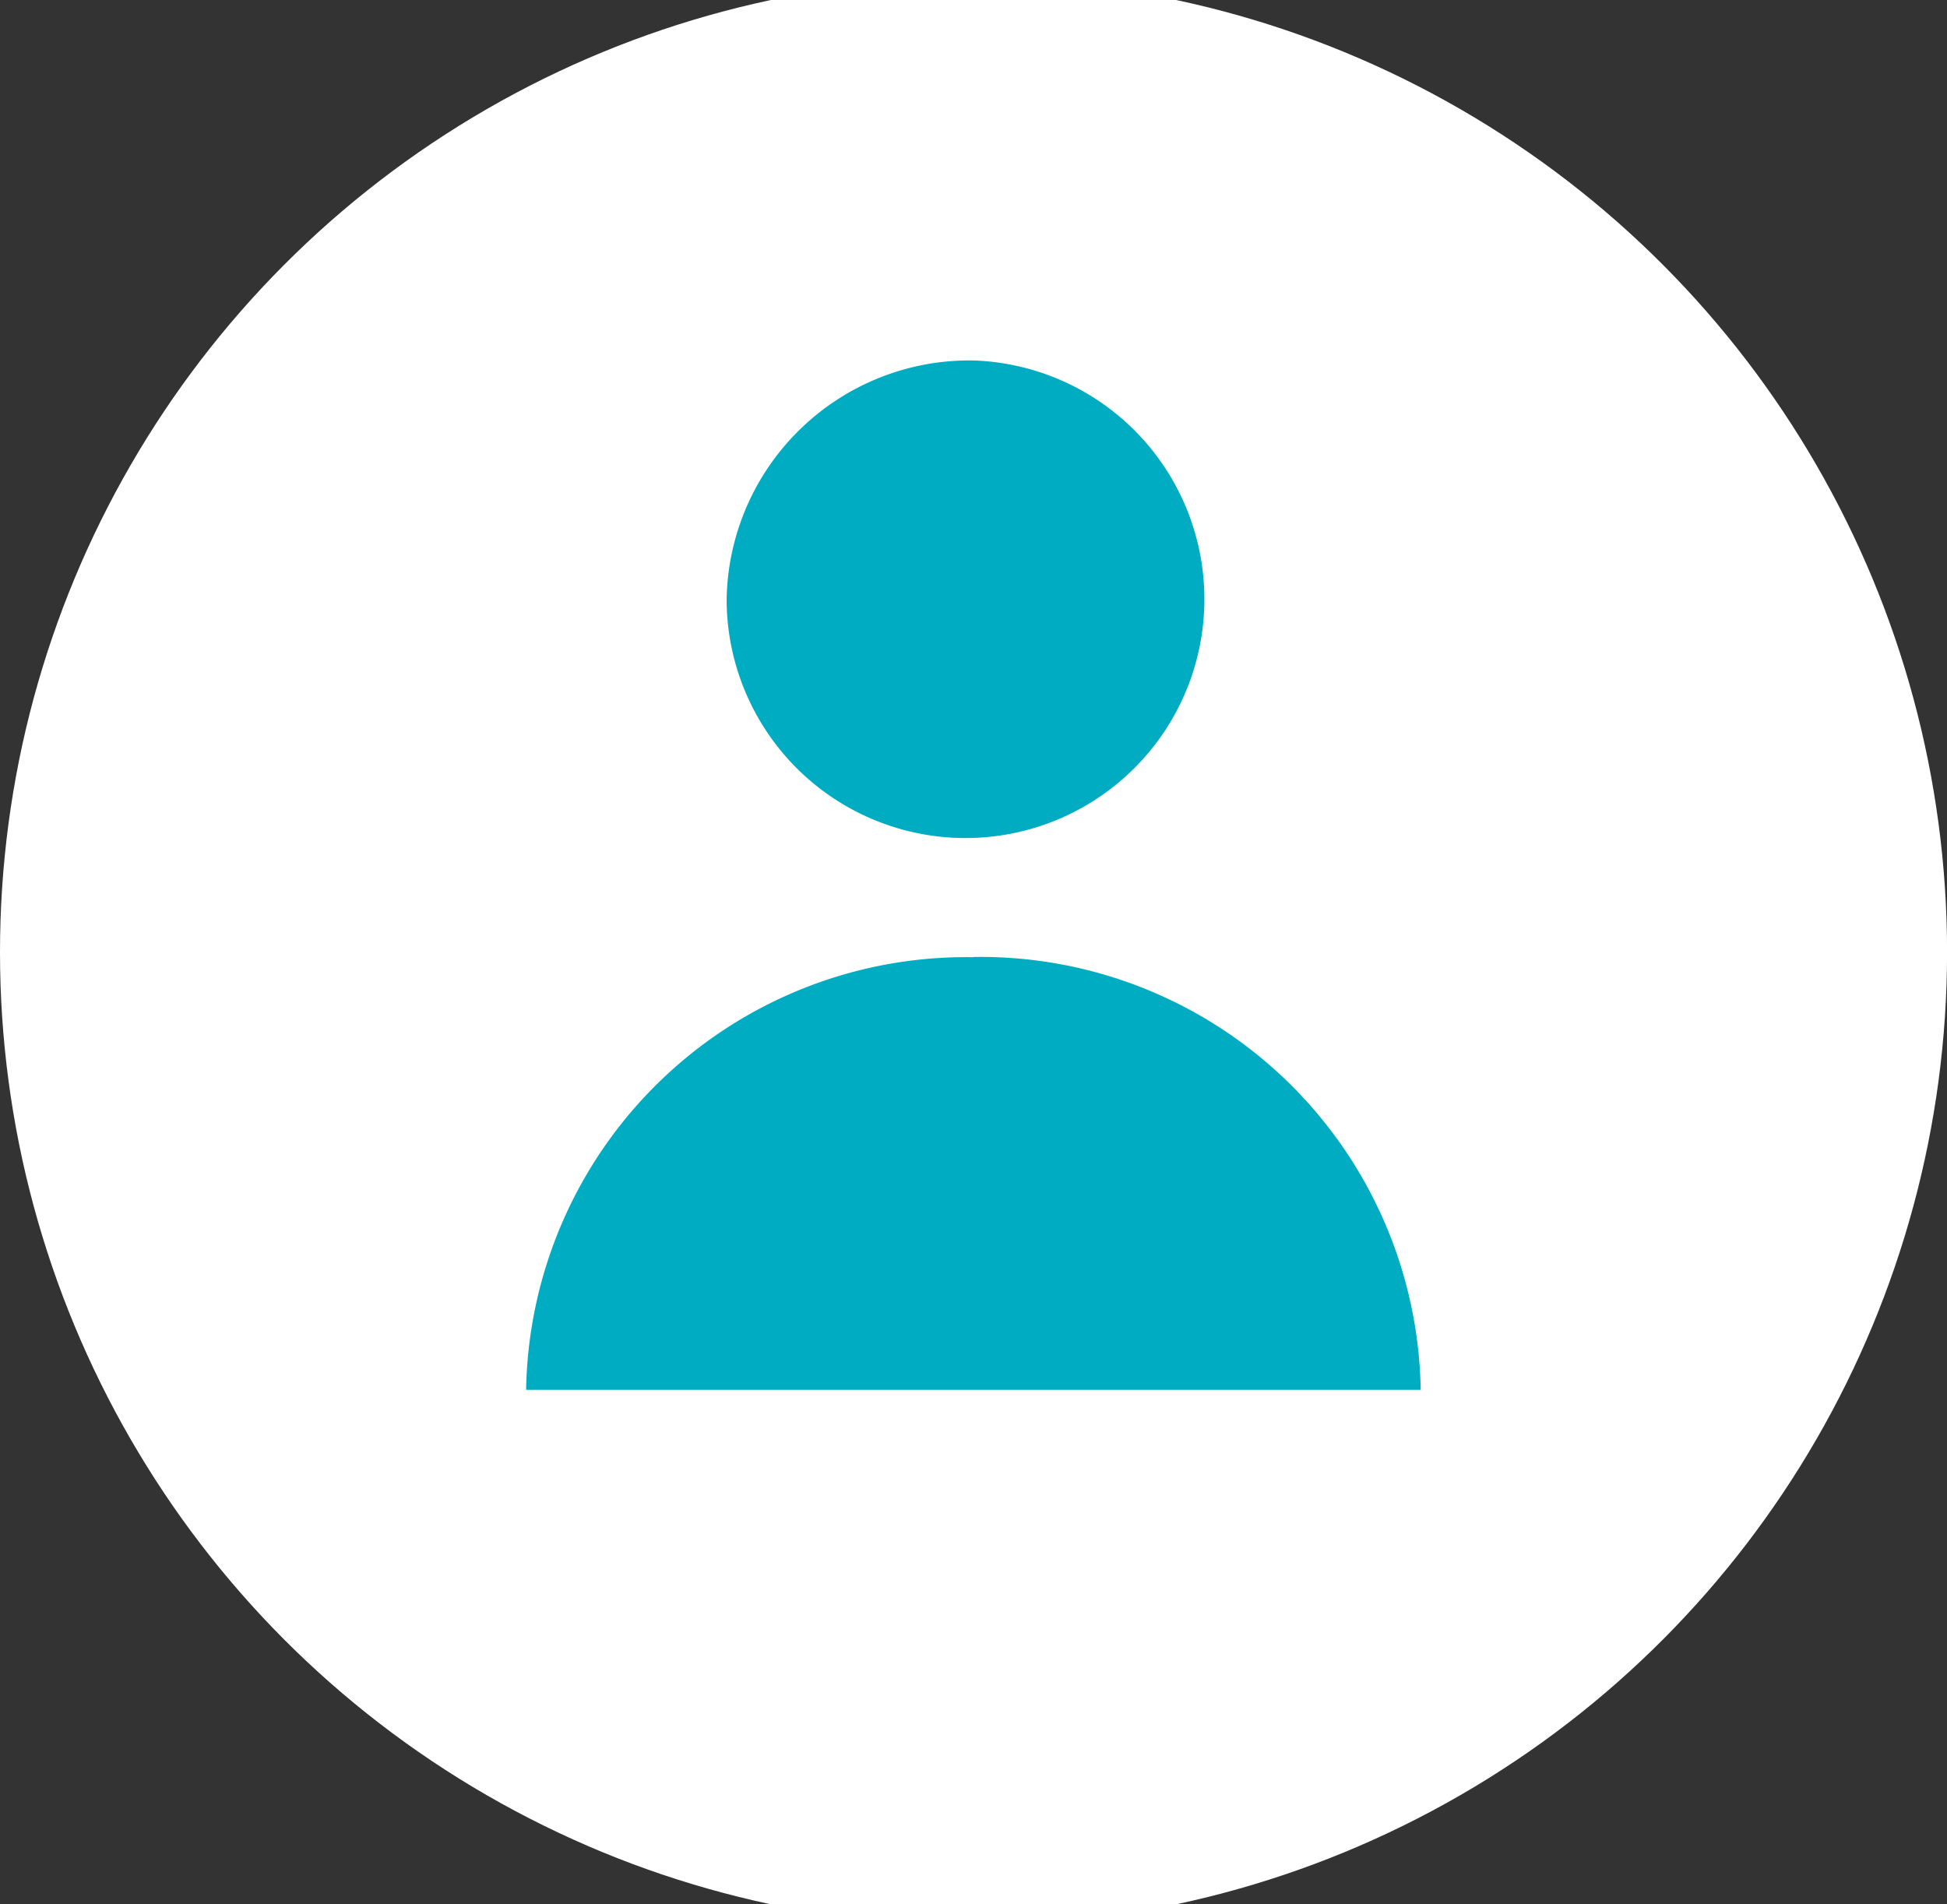 <svg id="_-e-Group_11" data-name="-e-Group 11" xmlns="http://www.w3.org/2000/svg" width="28.625" height="28" viewBox="0 0 28.625 28">
  <rect x="0" y="0" width="28.625" height="28" fill="#333333" stroke="none"/>
<defs>
    <style>
      .cls-1 {
        fill: #fff;
      }

      .cls-2 {
        fill: #00acc1;
        fill-rule: evenodd;
      }
    </style>
  </defs>
  <circle id="_-e-Ellipse_1" data-name="-e-Ellipse 1" class="cls-1" cx="14.313" cy="14" r="14.313"/>
  <path id="_-e-Shape_1" data-name="-e-Shape 1" class="cls-2" d="M315.311,90.3a3.512,3.512,0,1,1-3.628,3.51A3.572,3.572,0,0,1,315.311,90.3Zm0,8.774a6.472,6.472,0,0,0-6.576,6.361h13.152A6.471,6.471,0,0,0,315.311,99.071Z" transform="translate(-301 -85)"/>
</svg>
